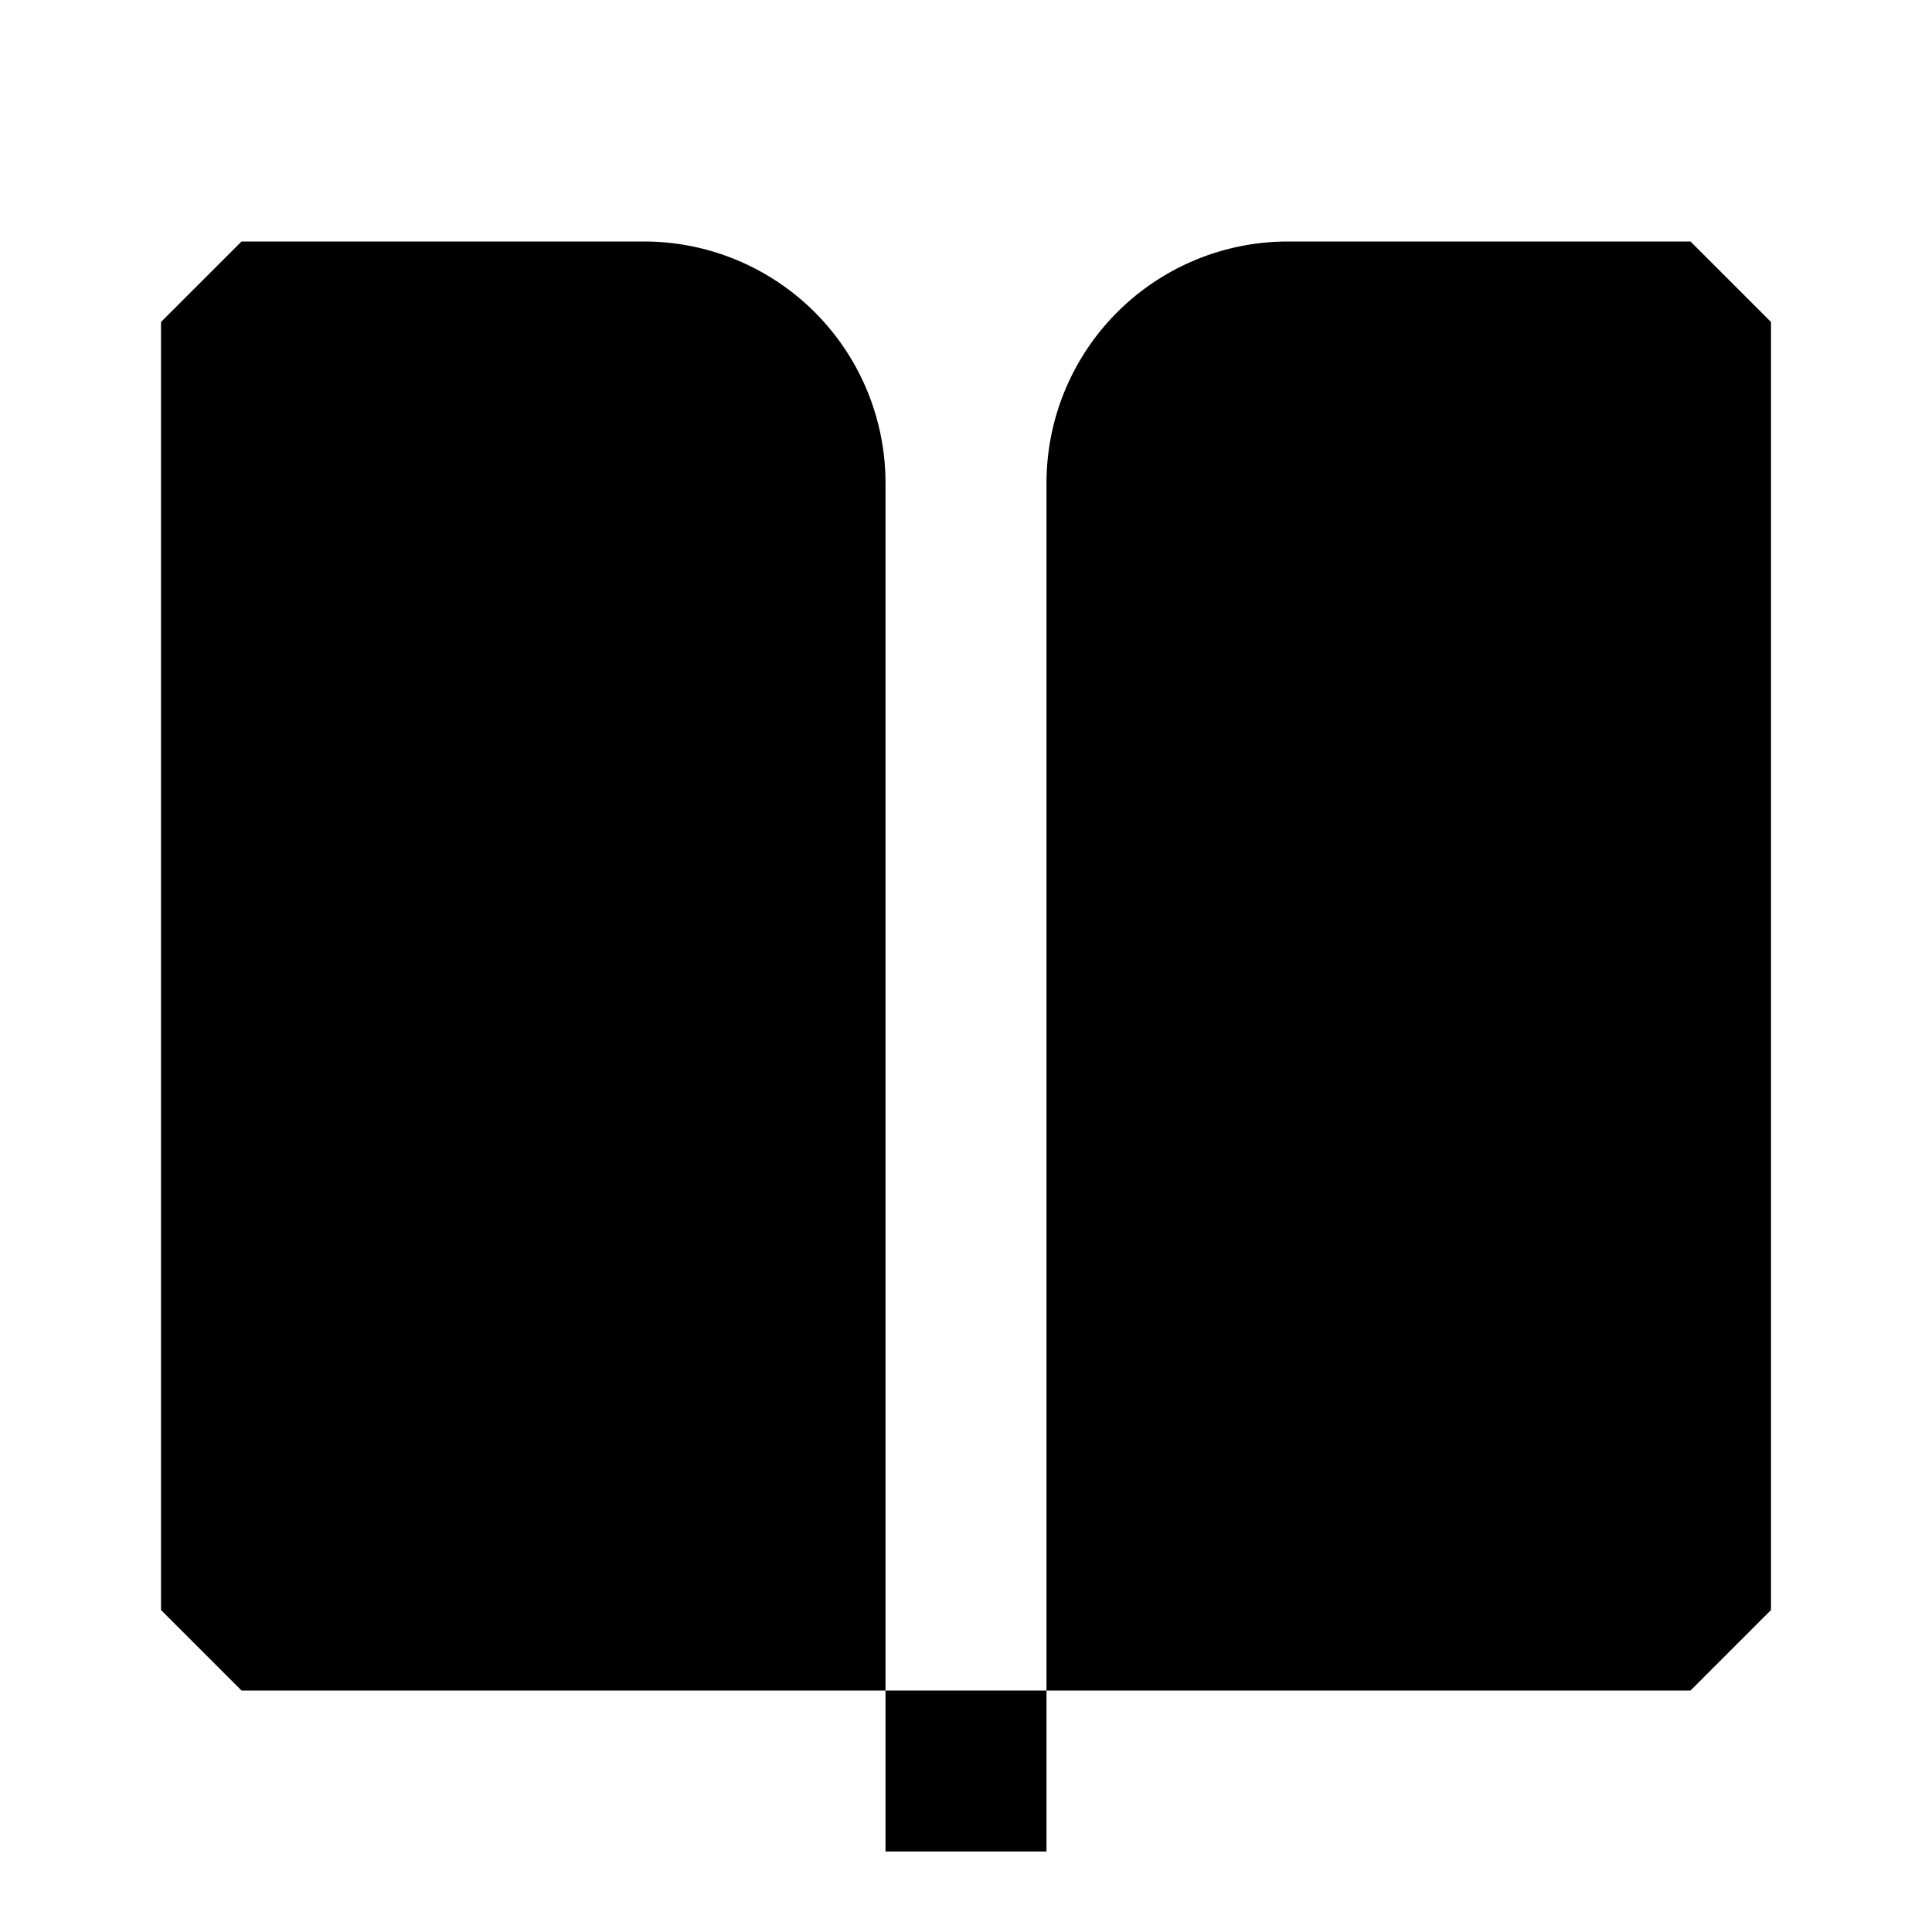 <svg xmlns="http://www.w3.org/2000/svg" width="24" height="24" fill="none">
  <path
    fill="currentColor"
    d="m2 4 1-1h5a3 3 0 0 1 3 3v15H3l-1-1zm11 17h-2v2h2zm0 0V6a3 3 0 0 1 3-3h5l1 1v16l-1 1z"
  />
</svg>
